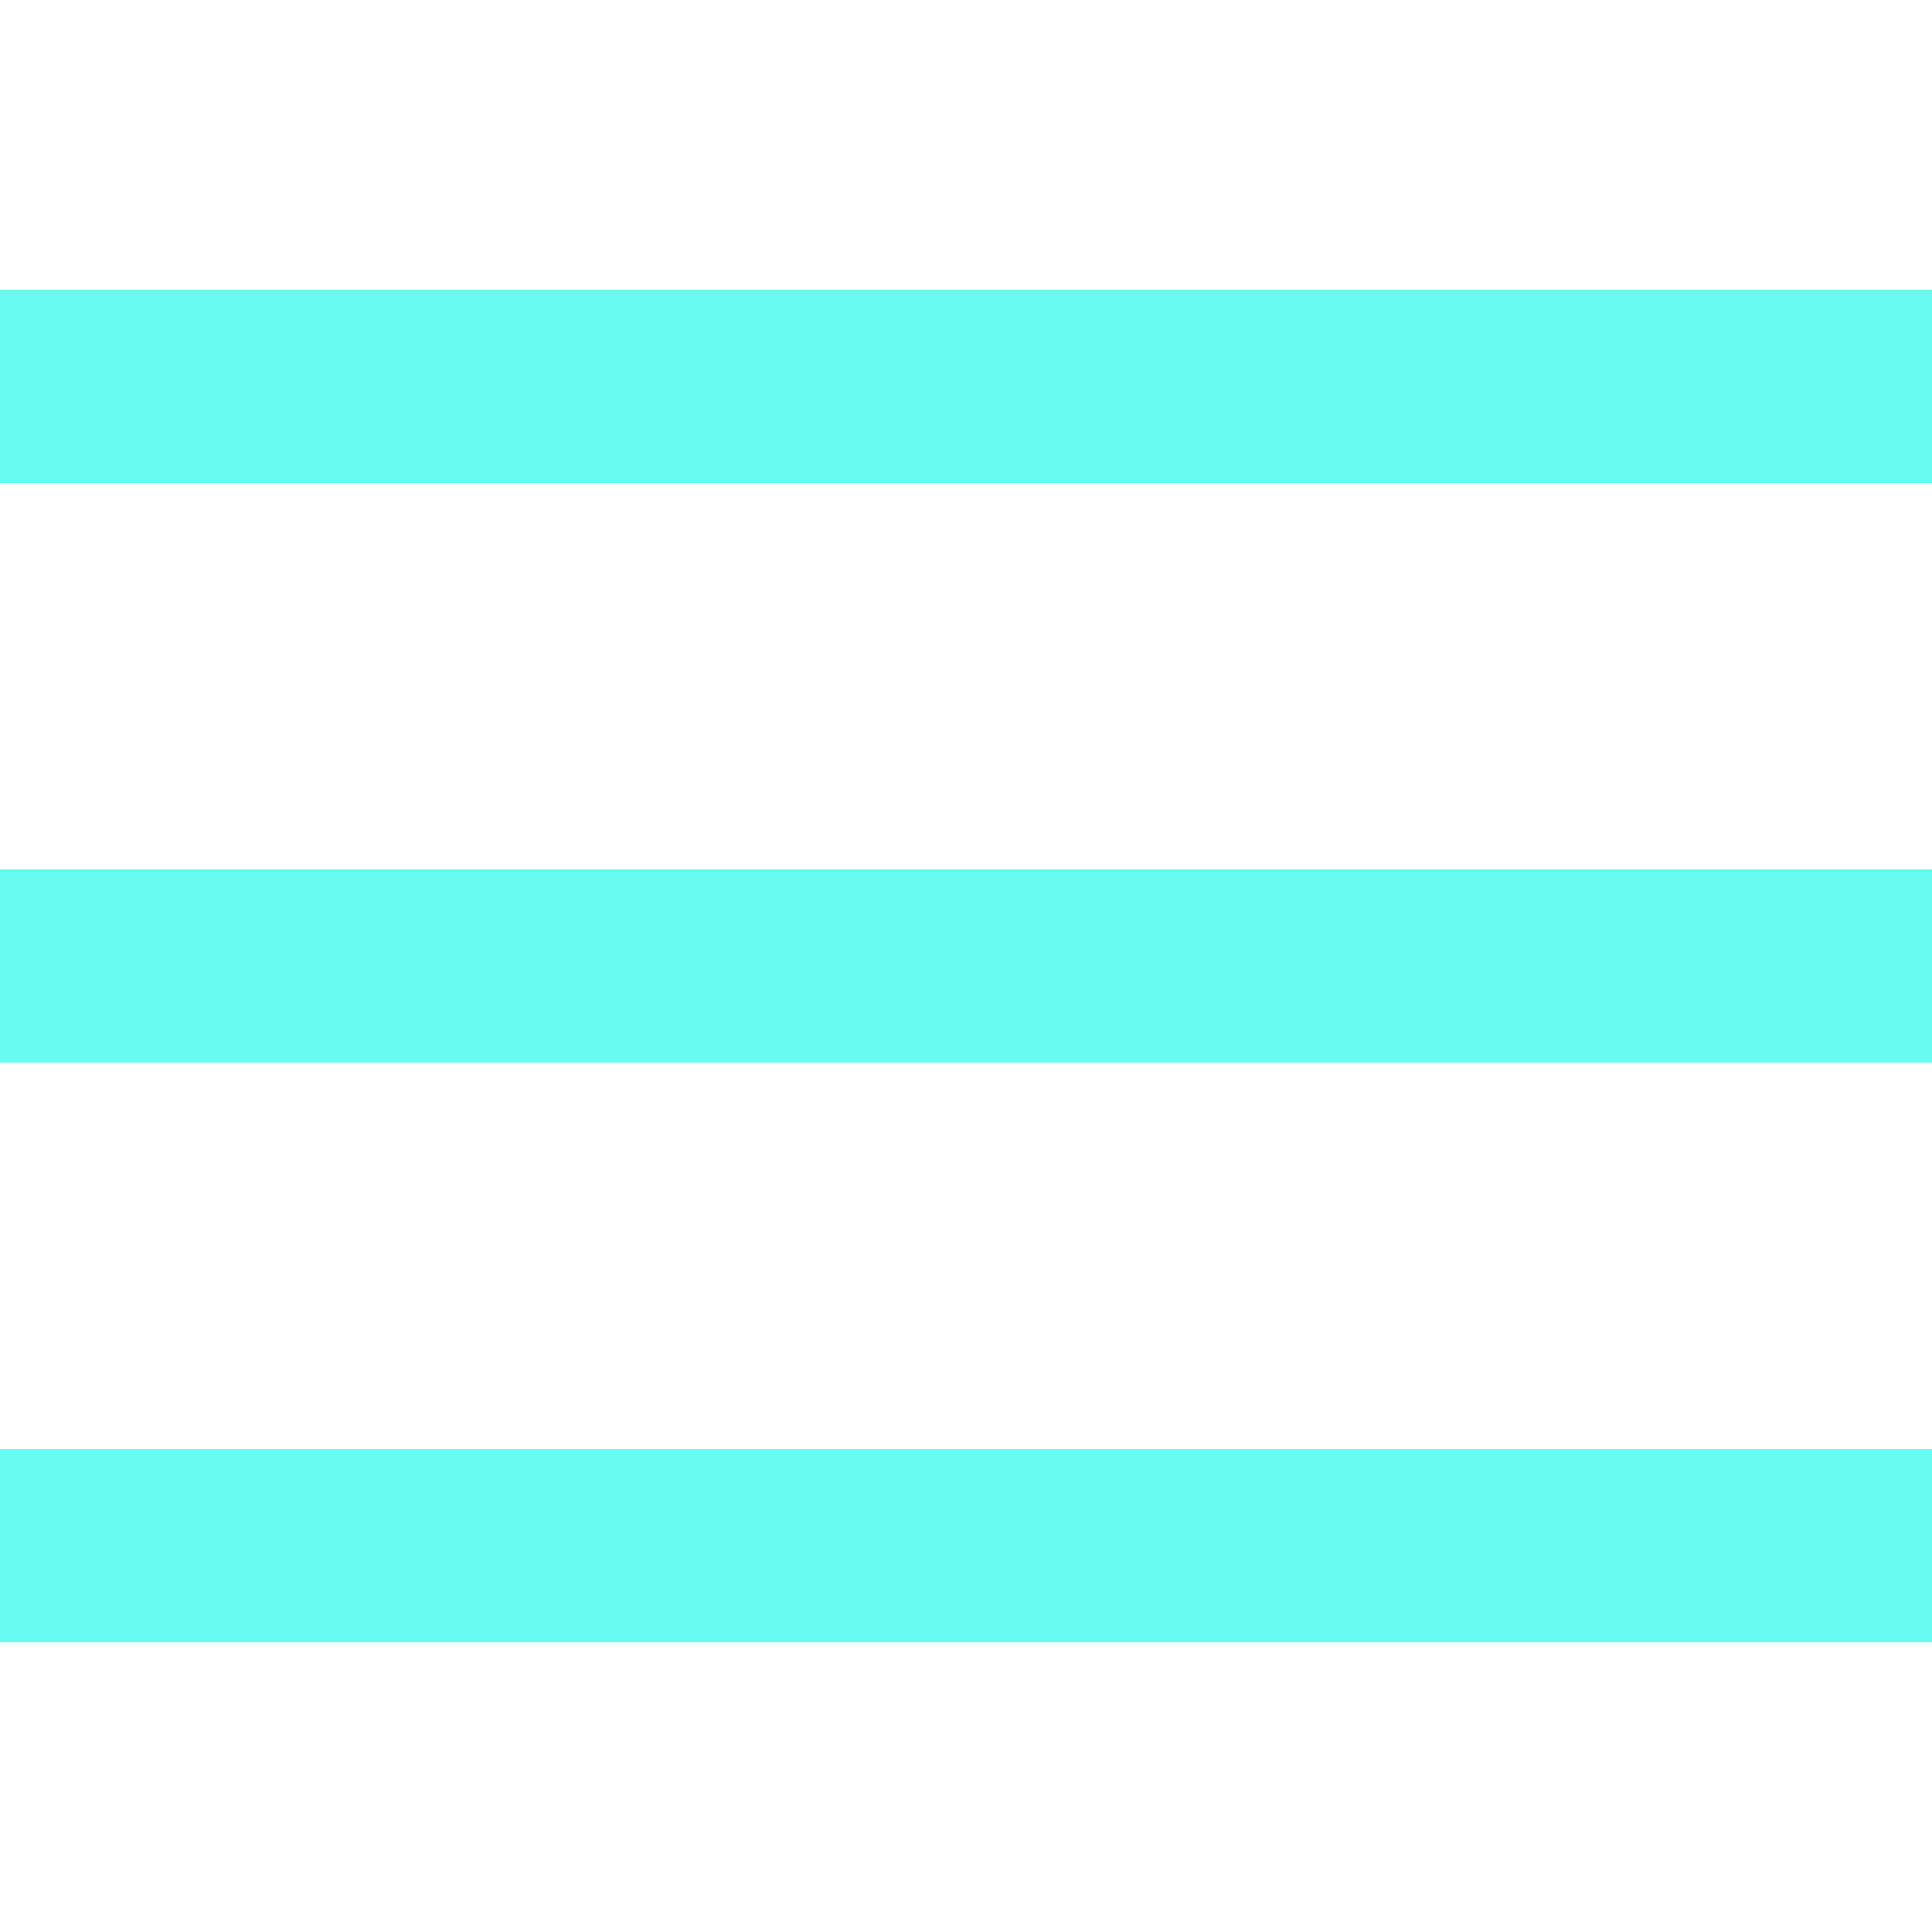 <?xml version="1.0" encoding="UTF-8"?>
<svg xmlns="http://www.w3.org/2000/svg" viewBox="0 0 100 100" width="100px" height="100px">
<g id="surface1242927">
<path style=" stroke:none;fill-rule:nonzero;fill:rgb(40%,98.824%,94.51%);fill-opacity:1;" d="M 0 15 L 0 25 L 100 25 L 100 15 Z M 0 45 L 0 55 L 100 55 L 100 45 Z M 0 75 L 0 85 L 100 85 L 100 75 Z M 0 75 "/>
</g>
</svg>
